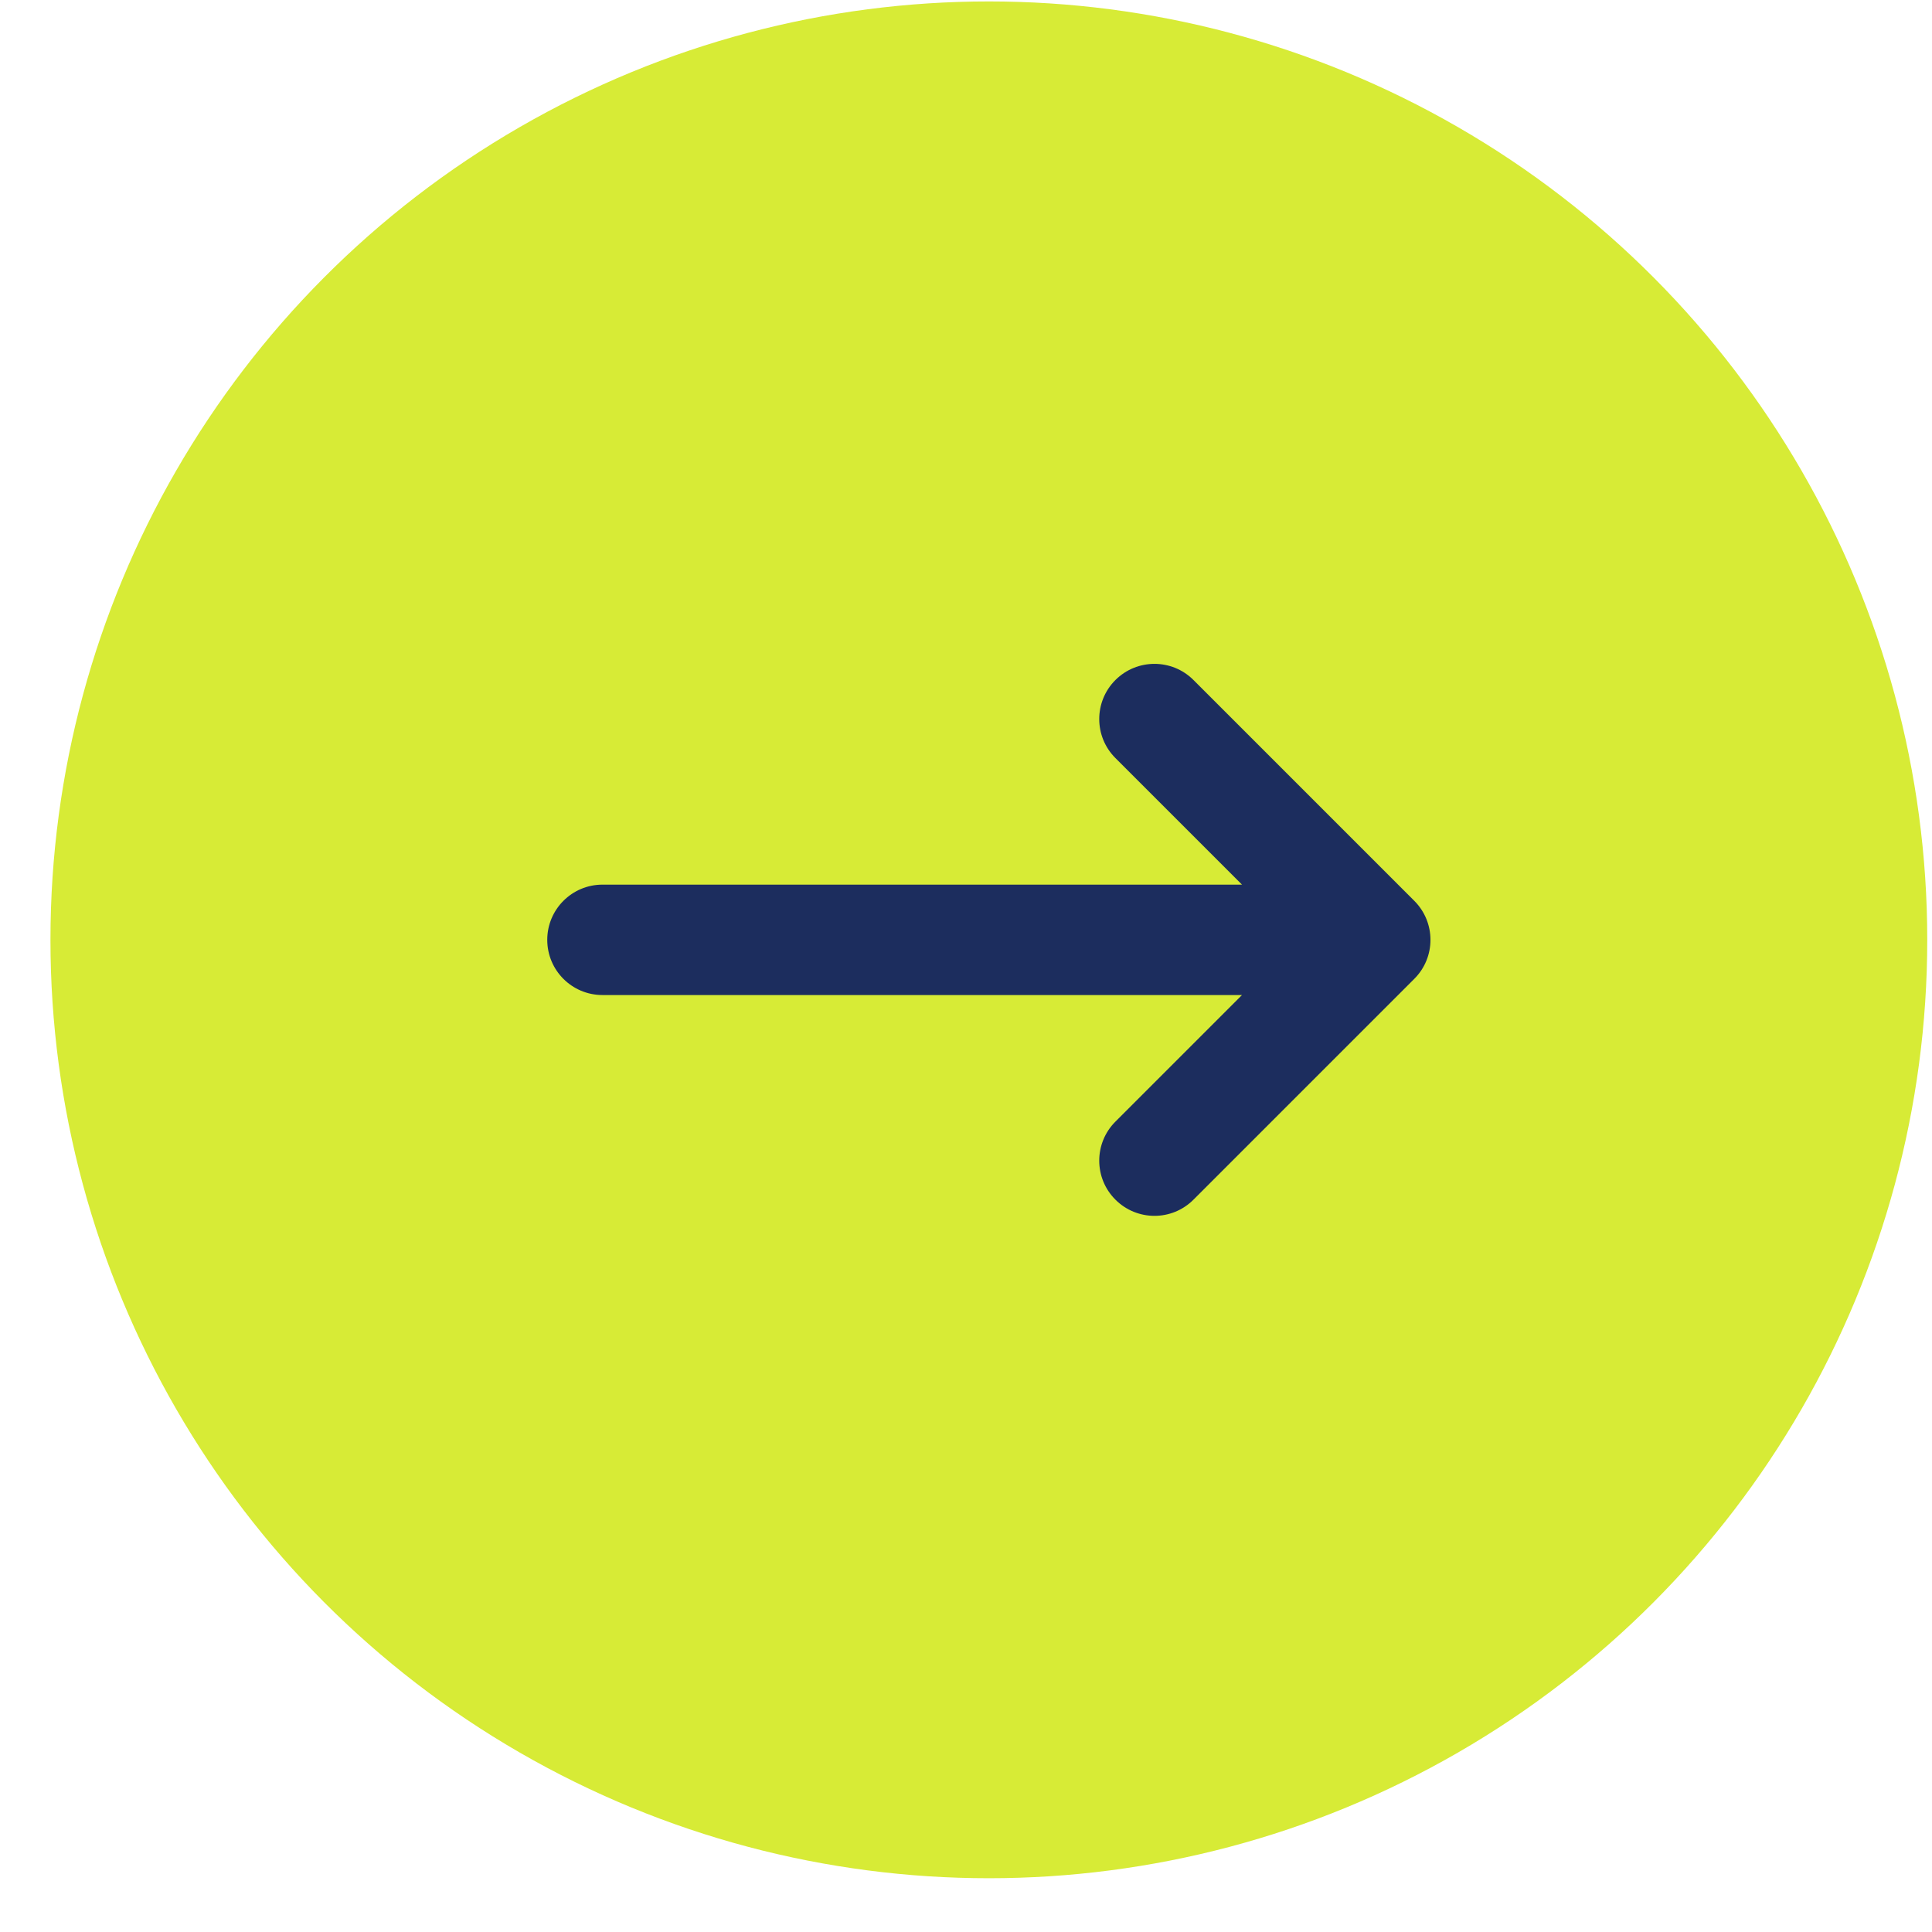 <svg width="35" height="35" viewBox="0 0 35 35" fill="none" xmlns="http://www.w3.org/2000/svg">
<circle cx="17.914" cy="17.026" r="17" fill="#D7EB36"/>
<path fill-rule="evenodd" clip-rule="evenodd" d="M20.207 12.319C20.598 11.929 21.231 11.929 21.621 12.319L25.621 16.319C26.012 16.71 26.012 17.343 25.621 17.733L21.621 21.733C21.231 22.124 20.598 22.124 20.207 21.733C19.816 21.343 19.816 20.71 20.207 20.319L22.5 18.026H10.914C10.362 18.026 9.914 17.579 9.914 17.026C9.914 16.474 10.362 16.026 10.914 16.026H22.5L20.207 13.733C19.816 13.343 19.816 12.71 20.207 12.319Z" fill="#1C2D5E"/>
</svg>
